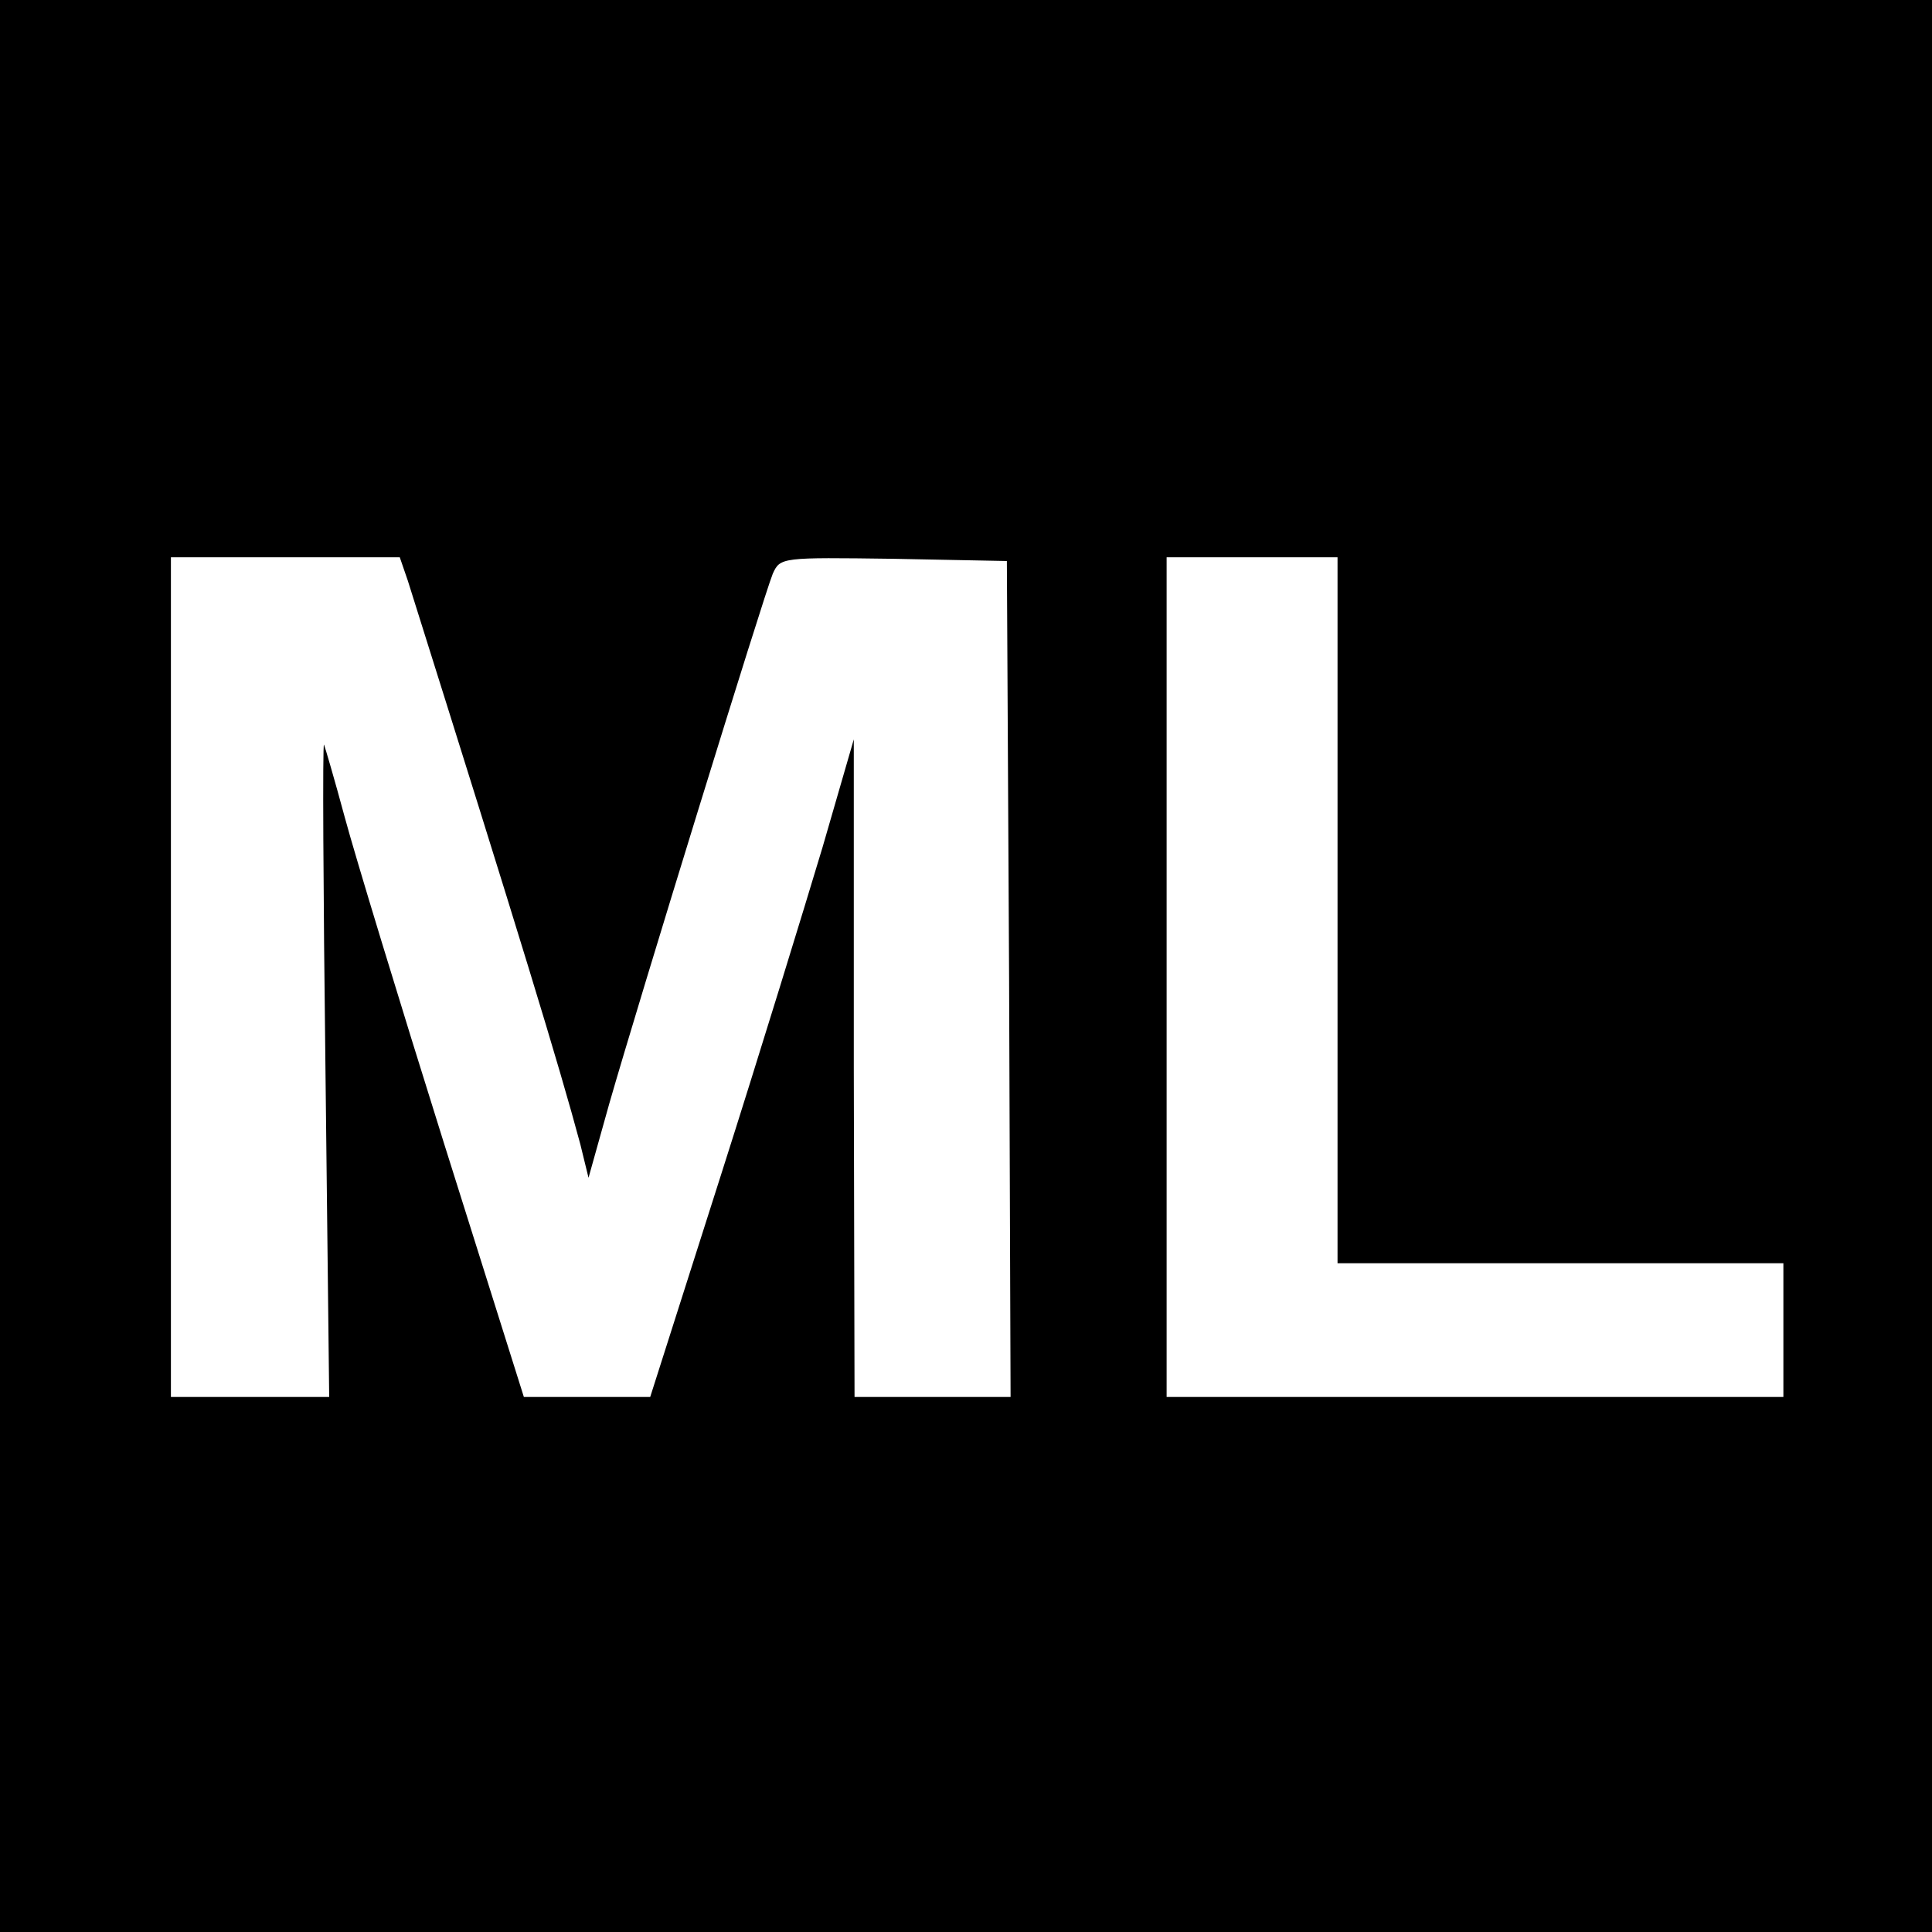 <?xml version="1.0" standalone="no"?>
<!DOCTYPE svg PUBLIC "-//W3C//DTD SVG 20010904//EN"
 "http://www.w3.org/TR/2001/REC-SVG-20010904/DTD/svg10.dtd">
<svg version="1.0" xmlns="http://www.w3.org/2000/svg"
 width="260pt" height="260pt" viewBox="0 0 260 260"
 preserveAspectRatio="xMidYMid meet">
<g transform="translate(0,260) scale(0.1,-0.1)"
fill="#000000" stroke="none">
<path d="M0 1300 l0 -1300 1300 0 1300 0 0 1300 0 1300 -1300 0 -1300 0 0
-1300z m549 518 c152 -483 203 -650 232 -758 l11 -45 28 100 c39 136 208 684
220 713 10 22 12 22 162 20 l153 -3 3 -562 2 -563 -105 0 -105 0 -1 443 0 442
-42 -145 c-24 -80 -85 -279 -137 -442 l-95 -298 -85 0 -85 0 -108 343 c-59
188 -119 385 -133 437 -14 52 -27 96 -28 98 -2 1 -1 -196 2 -438 l5 -440 -107
0 -106 0 0 565 0 565 154 0 154 0 11 -32z m1251 -443 l0 -475 300 0 300 0 0
-90 0 -90 -415 0 -415 0 0 565 0 565 115 0 115 0 0 -475z"/>
</g>
</svg>
